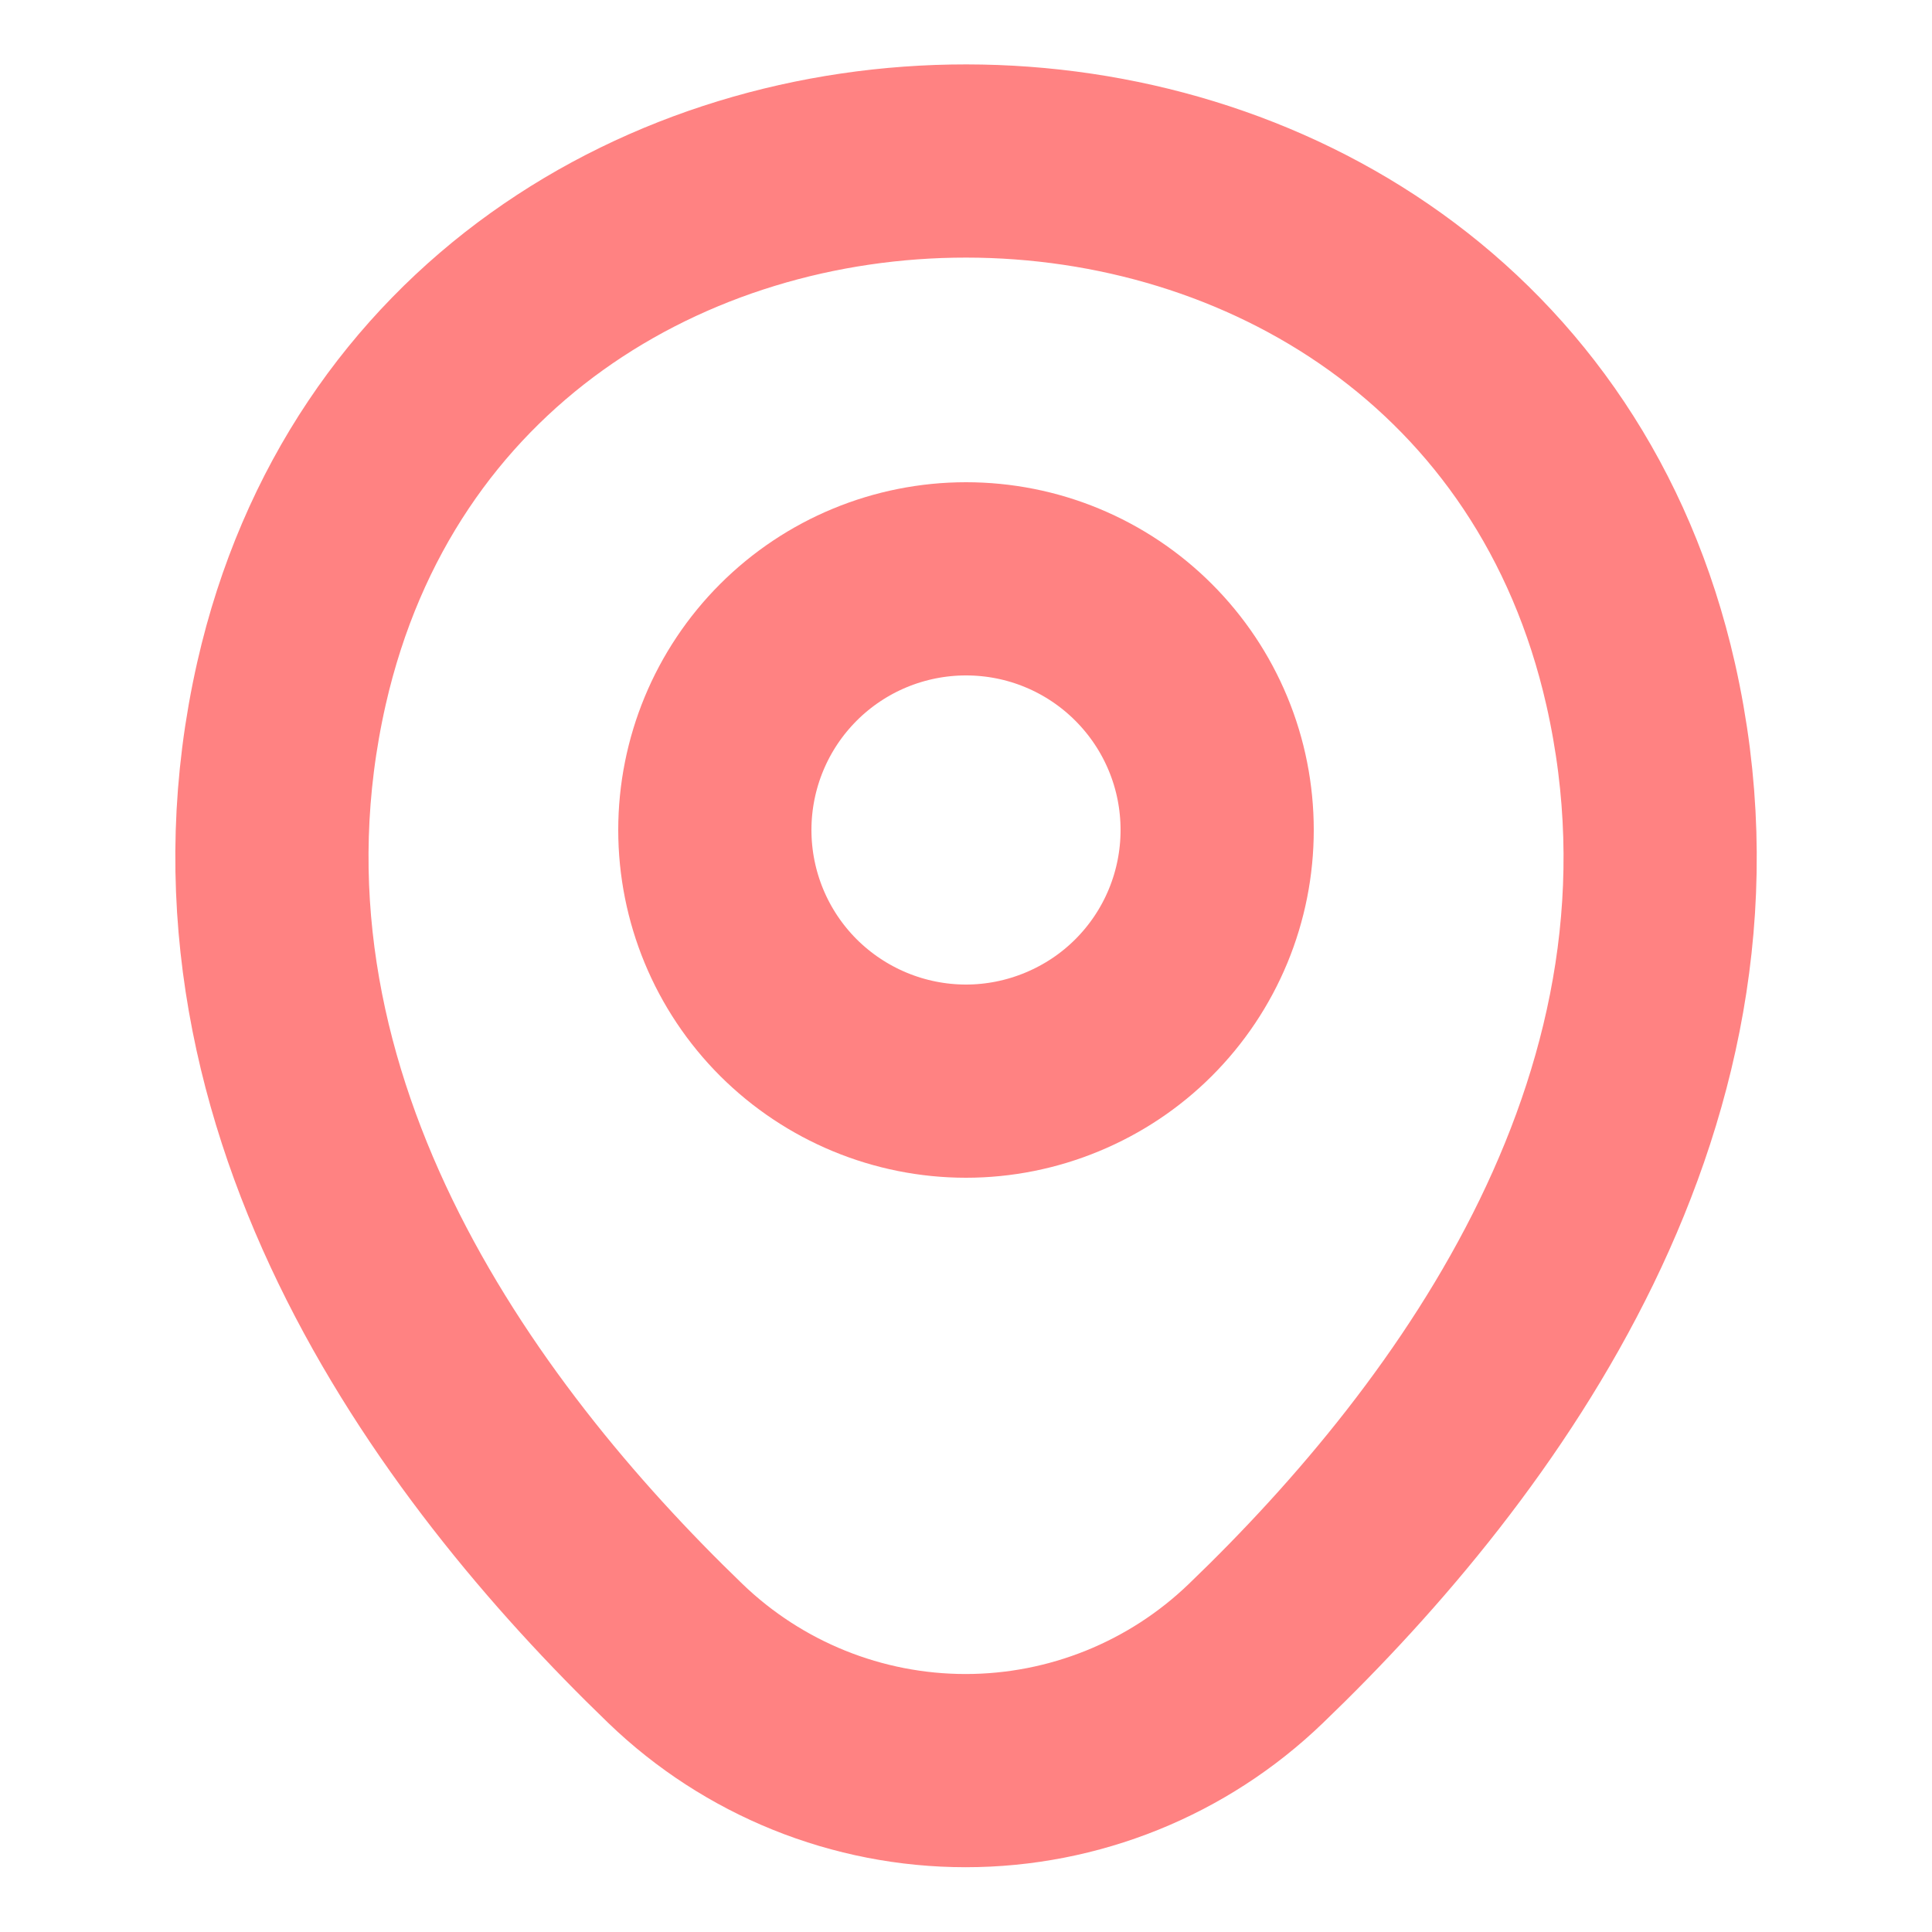 <svg width="15" height="15" viewBox="0 0 15 15" fill="none" xmlns="http://www.w3.org/2000/svg">
<path d="M7.5 8.394C7.756 8.394 8.01 8.343 8.246 8.245C8.483 8.147 8.698 8.004 8.879 7.823C9.06 7.642 9.204 7.427 9.302 7.19C9.4 6.953 9.45 6.7 9.45 6.444C9.45 6.188 9.4 5.934 9.302 5.698C9.204 5.461 9.06 5.246 8.879 5.065C8.698 4.884 8.483 4.74 8.246 4.642C8.01 4.544 7.756 4.494 7.5 4.494C6.983 4.494 6.487 4.699 6.121 5.065C5.755 5.431 5.55 5.927 5.55 6.444C5.55 6.961 5.755 7.457 6.121 7.823C6.487 8.188 6.983 8.394 7.5 8.394Z" stroke="#FF8282" stroke-width="1.5"/>
<path d="M2.263 5.306C3.494 -0.106 11.512 -0.1 12.738 5.312C13.456 8.488 11.481 11.175 9.75 12.838C9.145 13.421 8.337 13.747 7.497 13.747C6.656 13.747 5.849 13.421 5.244 12.838C3.519 11.175 1.544 8.481 2.263 5.306Z" stroke="#FF8282" stroke-width="1.5"/>
</svg>
